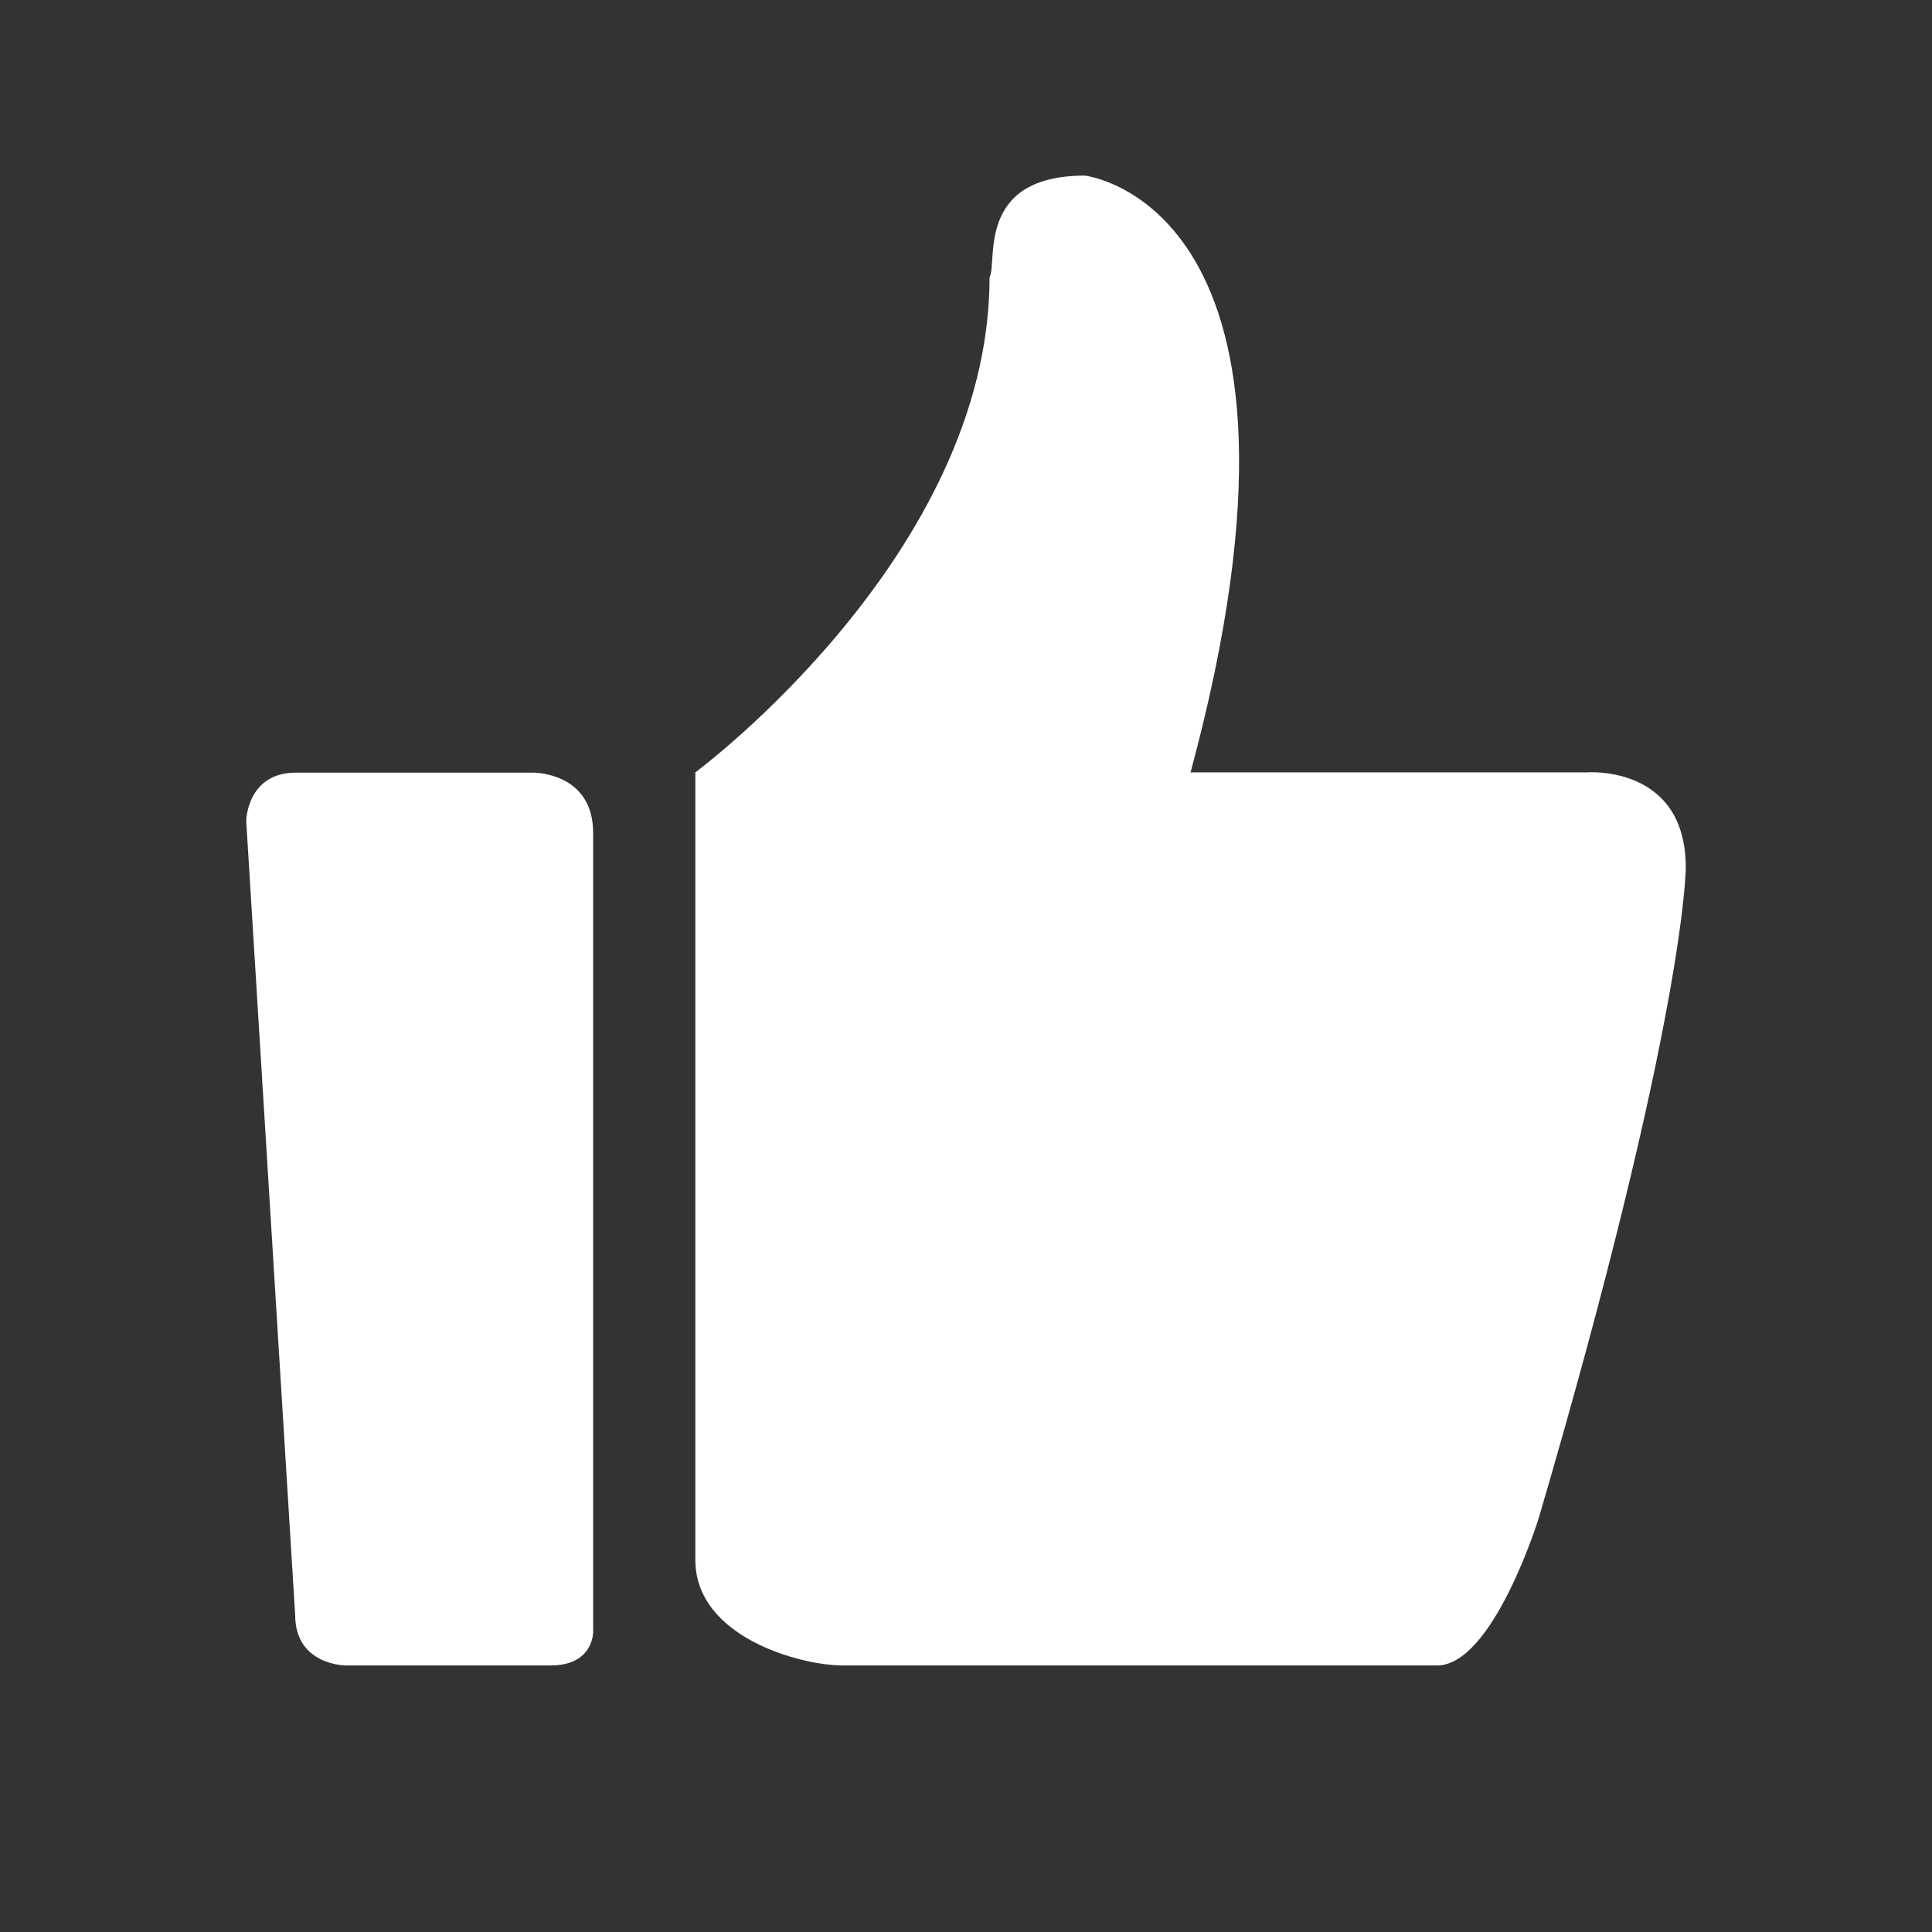 <?xml version="1.0" standalone="no"?><!DOCTYPE svg PUBLIC "-//W3C//DTD SVG 1.1//EN" "http://www.w3.org/Graphics/SVG/1.1/DTD/svg11.dtd"><svg t="1489284218567" class="icon" style="" viewBox="0 0 1024 1024" version="1.1" xmlns="http://www.w3.org/2000/svg" p-id="3314" xmlns:xlink="http://www.w3.org/1999/xlink" width="200" height="200"><rect x="0" y="0" width="1024" height="1024" fill="#333333" stroke="none"/><defs><style type="text/css">svg { fill: #fff; }</style></defs><path d="M840.787 409.371 631.021 409.371c81.271-300.918-56.01-316.294-56.01-316.294-58.206 0-46.126 46.126-50.518 53.814 0 147.164-155.951 262.48-155.951 262.48l0 417.334c0 41.184 56.01 56.01 77.975 56.01l315.197 0c29.653 0 53.813-77.976 53.813-77.976 77.976-265.774 77.976-344.848 77.976-344.848C893.503 404.979 840.787 409.371 840.787 409.371z" p-id="3315"></path><path d="M282.467 409.509 156.855 409.509c-25.946 0-26.358 25.534-26.358 25.534l25.946 420.902c0 26.77 26.77 26.77 26.77 26.77l108.726 0c22.651 0 22.445-17.709 22.445-17.709L314.384 441.427C314.384 409.097 282.467 409.509 282.467 409.509z" p-id="3316"></path></svg>